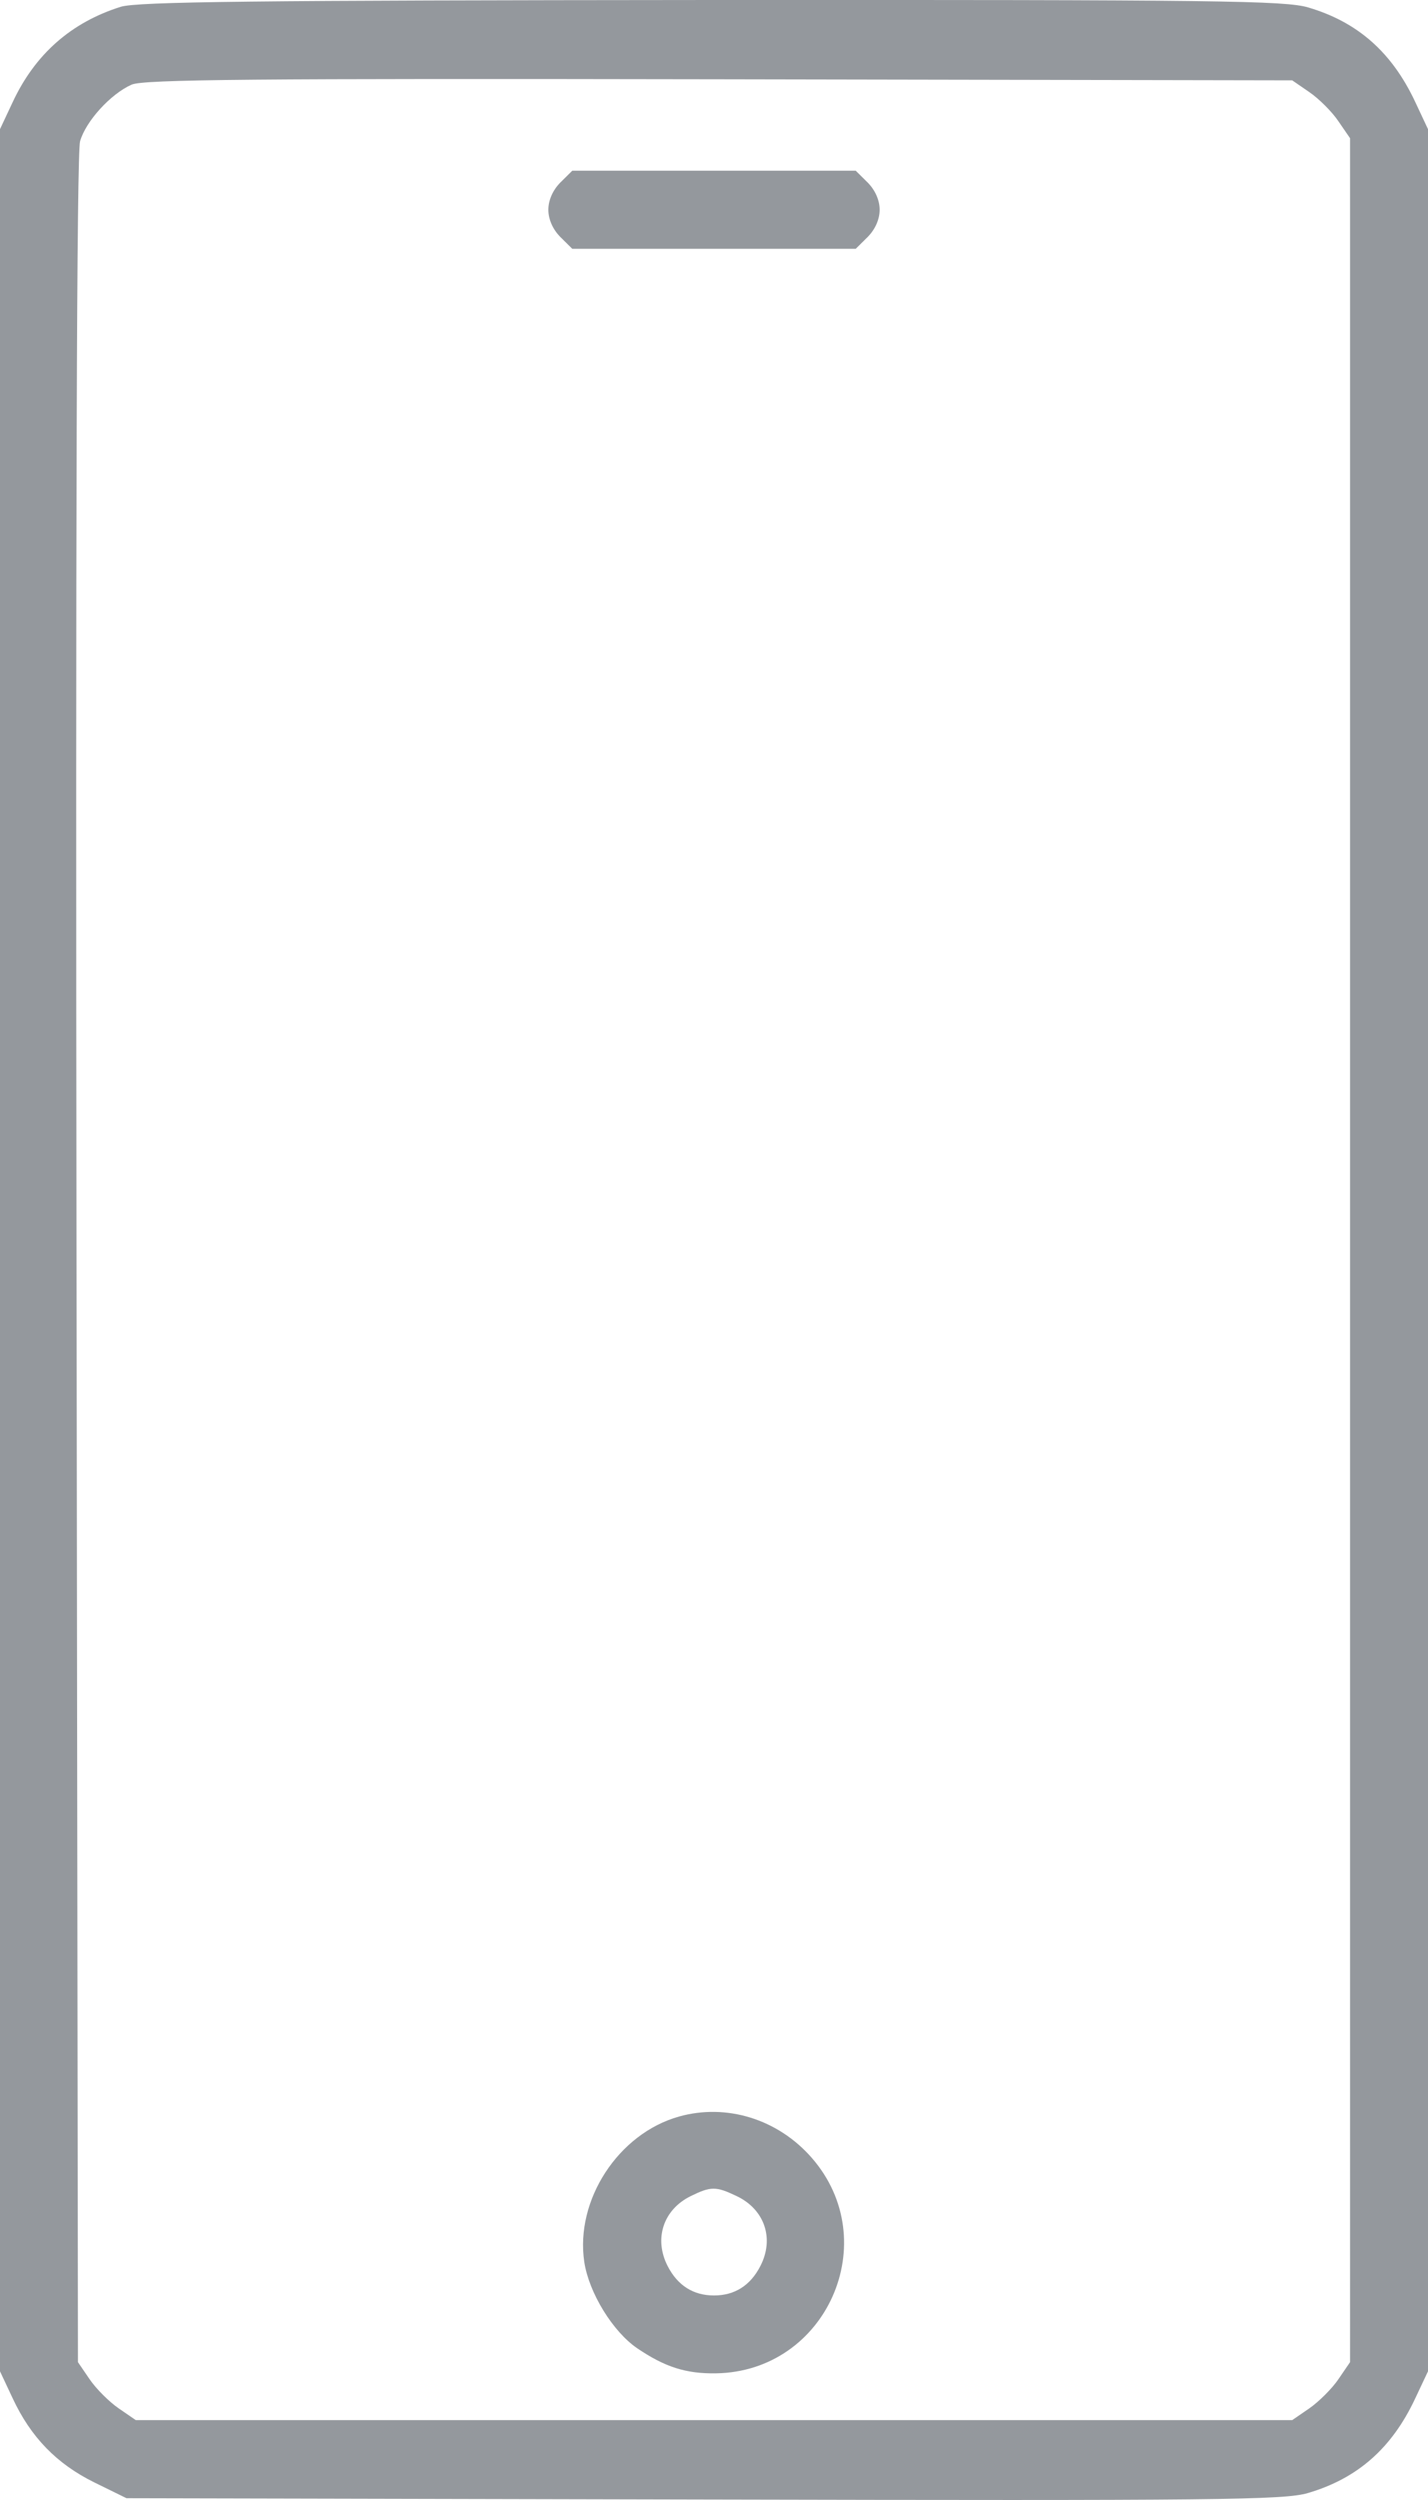 <svg width="12" height="21" viewBox="0 0 12 21" fill="none" xmlns="http://www.w3.org/2000/svg">
<path fill-rule="evenodd" clip-rule="evenodd" d="M1.015 0.057C0.598 0.188 0.295 0.455 0.107 0.857L0 1.085V10.502V19.919L0.108 20.149C0.26 20.473 0.476 20.696 0.792 20.852L1.063 20.985L5.915 20.996C10.235 21.006 10.791 21 10.989 20.942C11.407 20.82 11.697 20.565 11.893 20.146L12 19.919V10.502V1.085L11.893 0.857C11.698 0.441 11.411 0.186 10.995 0.063C10.801 0.005 10.244 -0.002 5.982 0C2.137 0.003 1.154 0.014 1.015 0.057ZM11.003 0.774C11.082 0.828 11.192 0.937 11.246 1.017L11.345 1.161V10.502V19.842L11.246 19.987C11.192 20.066 11.082 20.175 11.003 20.23L10.859 20.329H6H1.141L0.997 20.23C0.917 20.175 0.808 20.066 0.754 19.987L0.655 19.842L0.643 10.587C0.635 4.387 0.645 1.283 0.673 1.186C0.722 1.017 0.93 0.789 1.106 0.711C1.206 0.667 2.128 0.659 6.044 0.666L10.859 0.675L11.003 0.774ZM4.708 1.534C4.645 1.598 4.608 1.682 4.608 1.762C4.608 1.842 4.645 1.926 4.708 1.99L4.809 2.09H6H7.191L7.292 1.99C7.355 1.926 7.392 1.842 7.392 1.762C7.392 1.682 7.355 1.598 7.292 1.534L7.191 1.434H6H4.809L4.708 1.534ZM5.706 17.779C5.196 17.922 4.832 18.48 4.91 19.001C4.949 19.259 5.149 19.585 5.354 19.725C5.587 19.883 5.764 19.94 6.016 19.936C6.948 19.922 7.434 18.823 6.819 18.123C6.535 17.8 6.105 17.667 5.706 17.779ZM6.19 18.447C6.426 18.559 6.509 18.805 6.389 19.036C6.305 19.199 6.173 19.282 6 19.282C5.827 19.282 5.695 19.199 5.611 19.036C5.493 18.807 5.573 18.562 5.803 18.448C5.974 18.364 6.016 18.364 6.19 18.447Z" fill="#94989D"/>
</svg>
